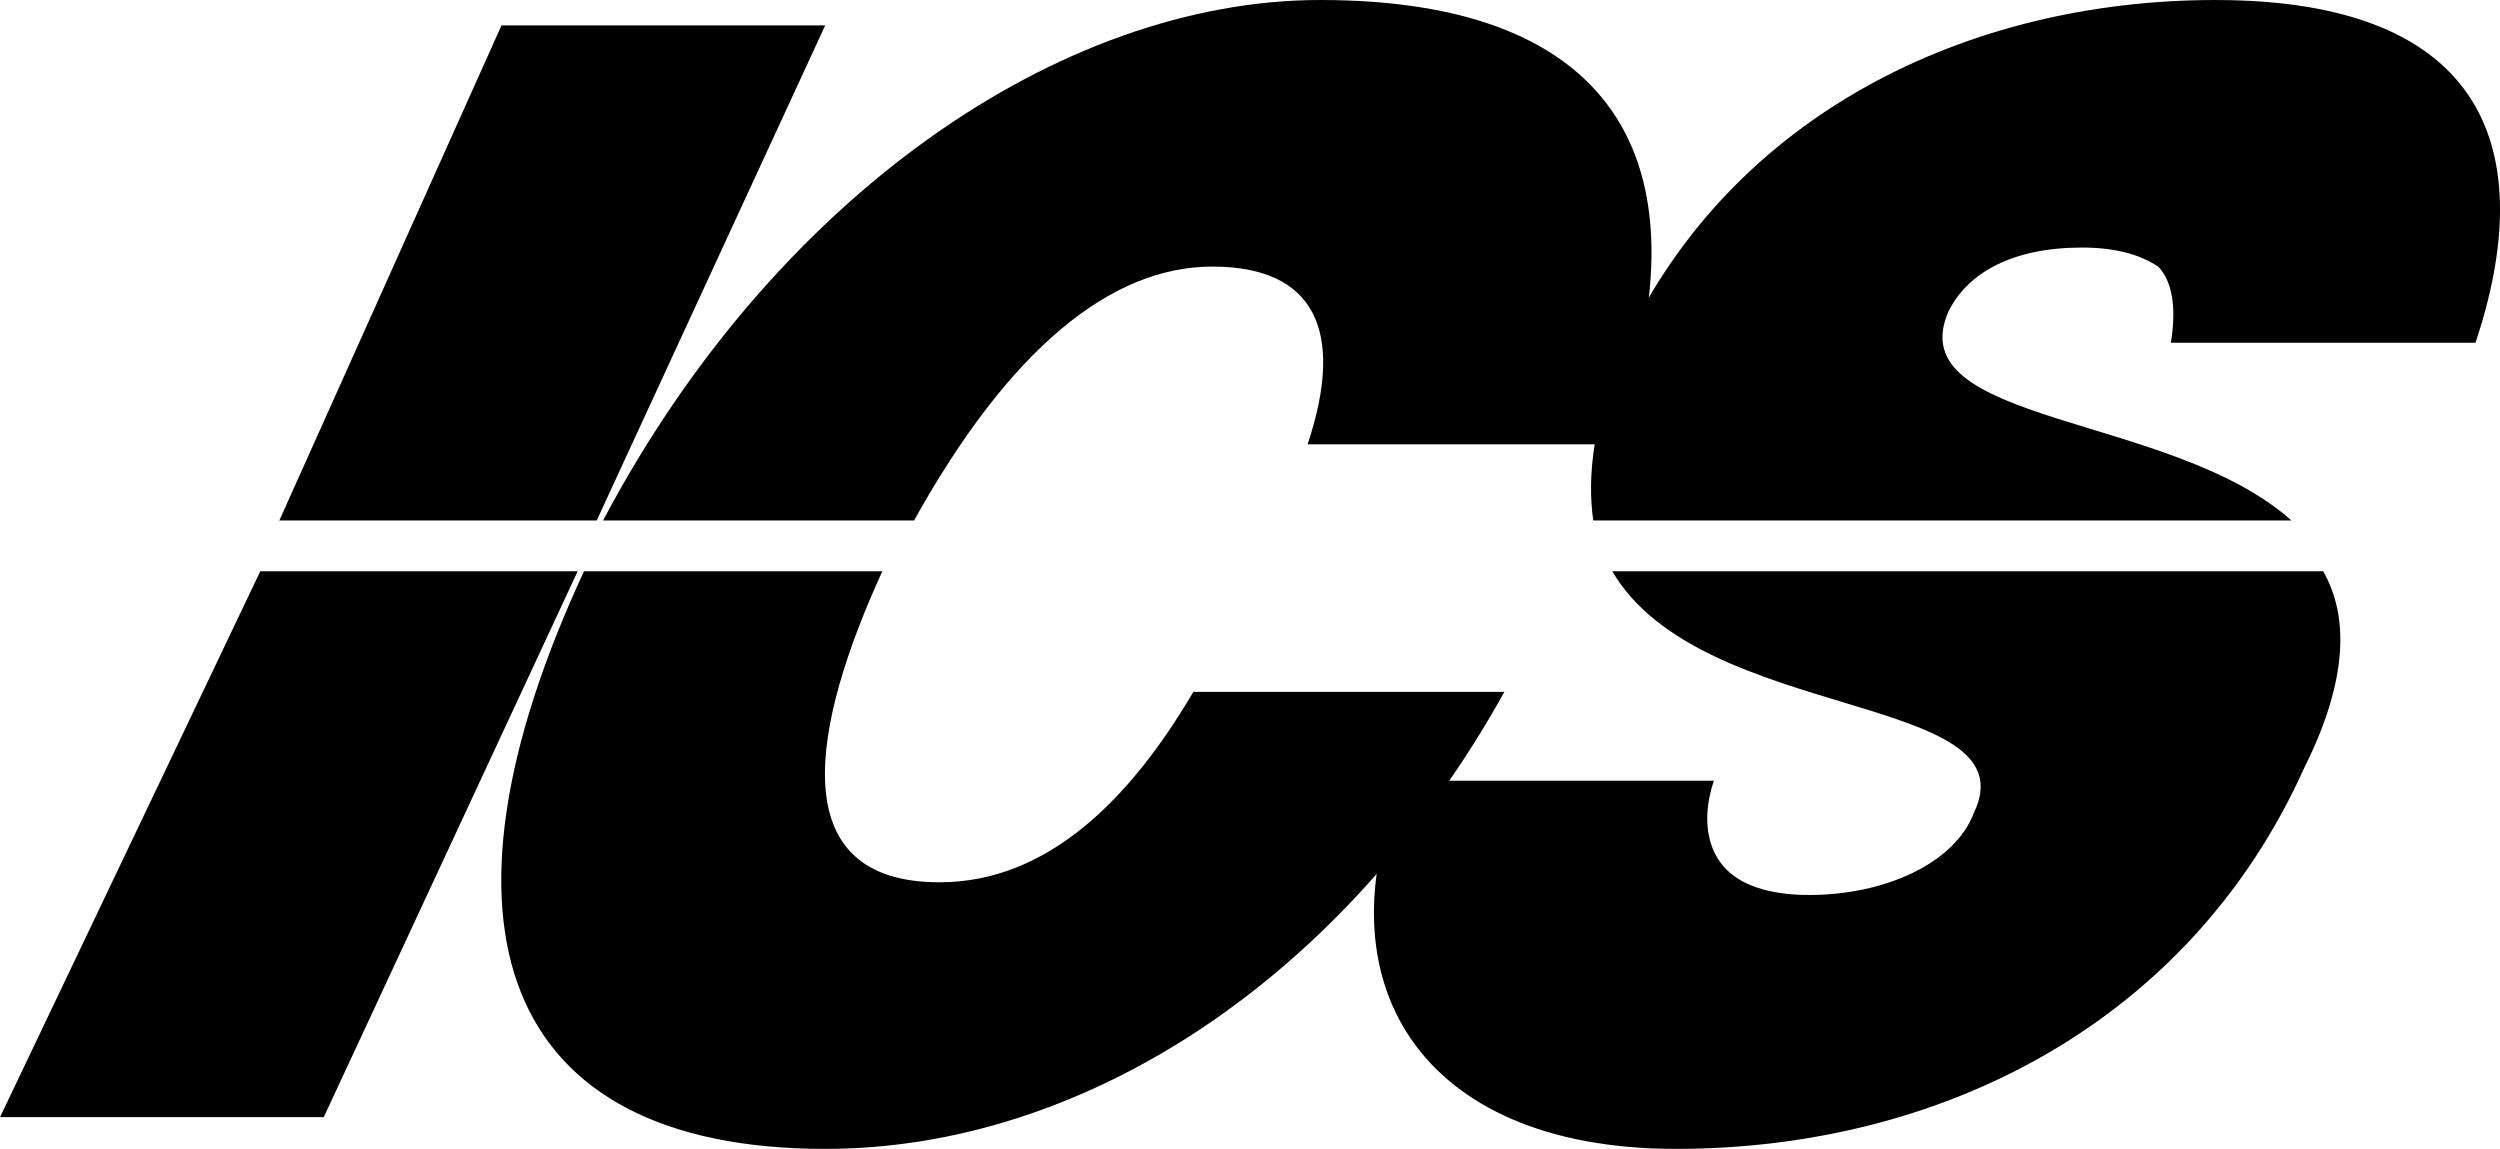 <svg xmlns="http://www.w3.org/2000/svg" viewBox="2.83 53.39 187.09 85.98">
    <g fill-rule="evenodd" clip-rule="evenodd">
        <path d="M22.31 96.141L2.834 136.992H27.06l19-40.851H22.31zM47.96 92.341C60.786 68.115 82.161 53.39 101.637 53.39c22.326 0 29.451 12.35 21.85 33.25h-22.801c2.852-8.55.477-13.3-7.125-13.3-7.6 0-15.2 6.175-22.325 19H47.96v.001zM46.535 96.141c-12.35 26.602-6.175 43.227 18.05 43.227 19.476 0 38.952-12.826 50.827-34.201H92.136c-4.75 8.074-10.925 14.25-19 14.25-11.875 0-9.5-11.875-4.275-23.275H46.535v-.001z"/>
        <path d="M174.312 92.341c-9.025-8.076-29.449-7.125-25.65-15.675 1.426-2.851 4.75-4.75 9.975-4.75 2.377 0 4.275.475 5.701 1.425.949.95 1.426 2.85.949 5.7h22.801c4.75-14.25.951-25.65-19.475-25.65-18.525 0-36.102 8.55-44.176 25.65-2.375 5.7-2.852 9.975-2.375 13.3h52.25zM176.688 96.141c1.9 3.326 1.9 8.076-1.424 14.725-8.551 19.002-27.076 28.502-47.027 28.502-19.475 0-26.6-12.826-20.424-27.551h23.275c-.951 2.85-.477 5.225.949 6.65 1.426 1.424 3.801 1.9 6.176 1.9 5.699 0 10.924-2.377 12.35-6.176 4.275-9.025-20.426-6.65-27.076-18.051h53.201v.001zM23.735 92.341L40.36 55.29h24.225l-17.1 37.051h-23.75z"/>
    </g>
</svg>